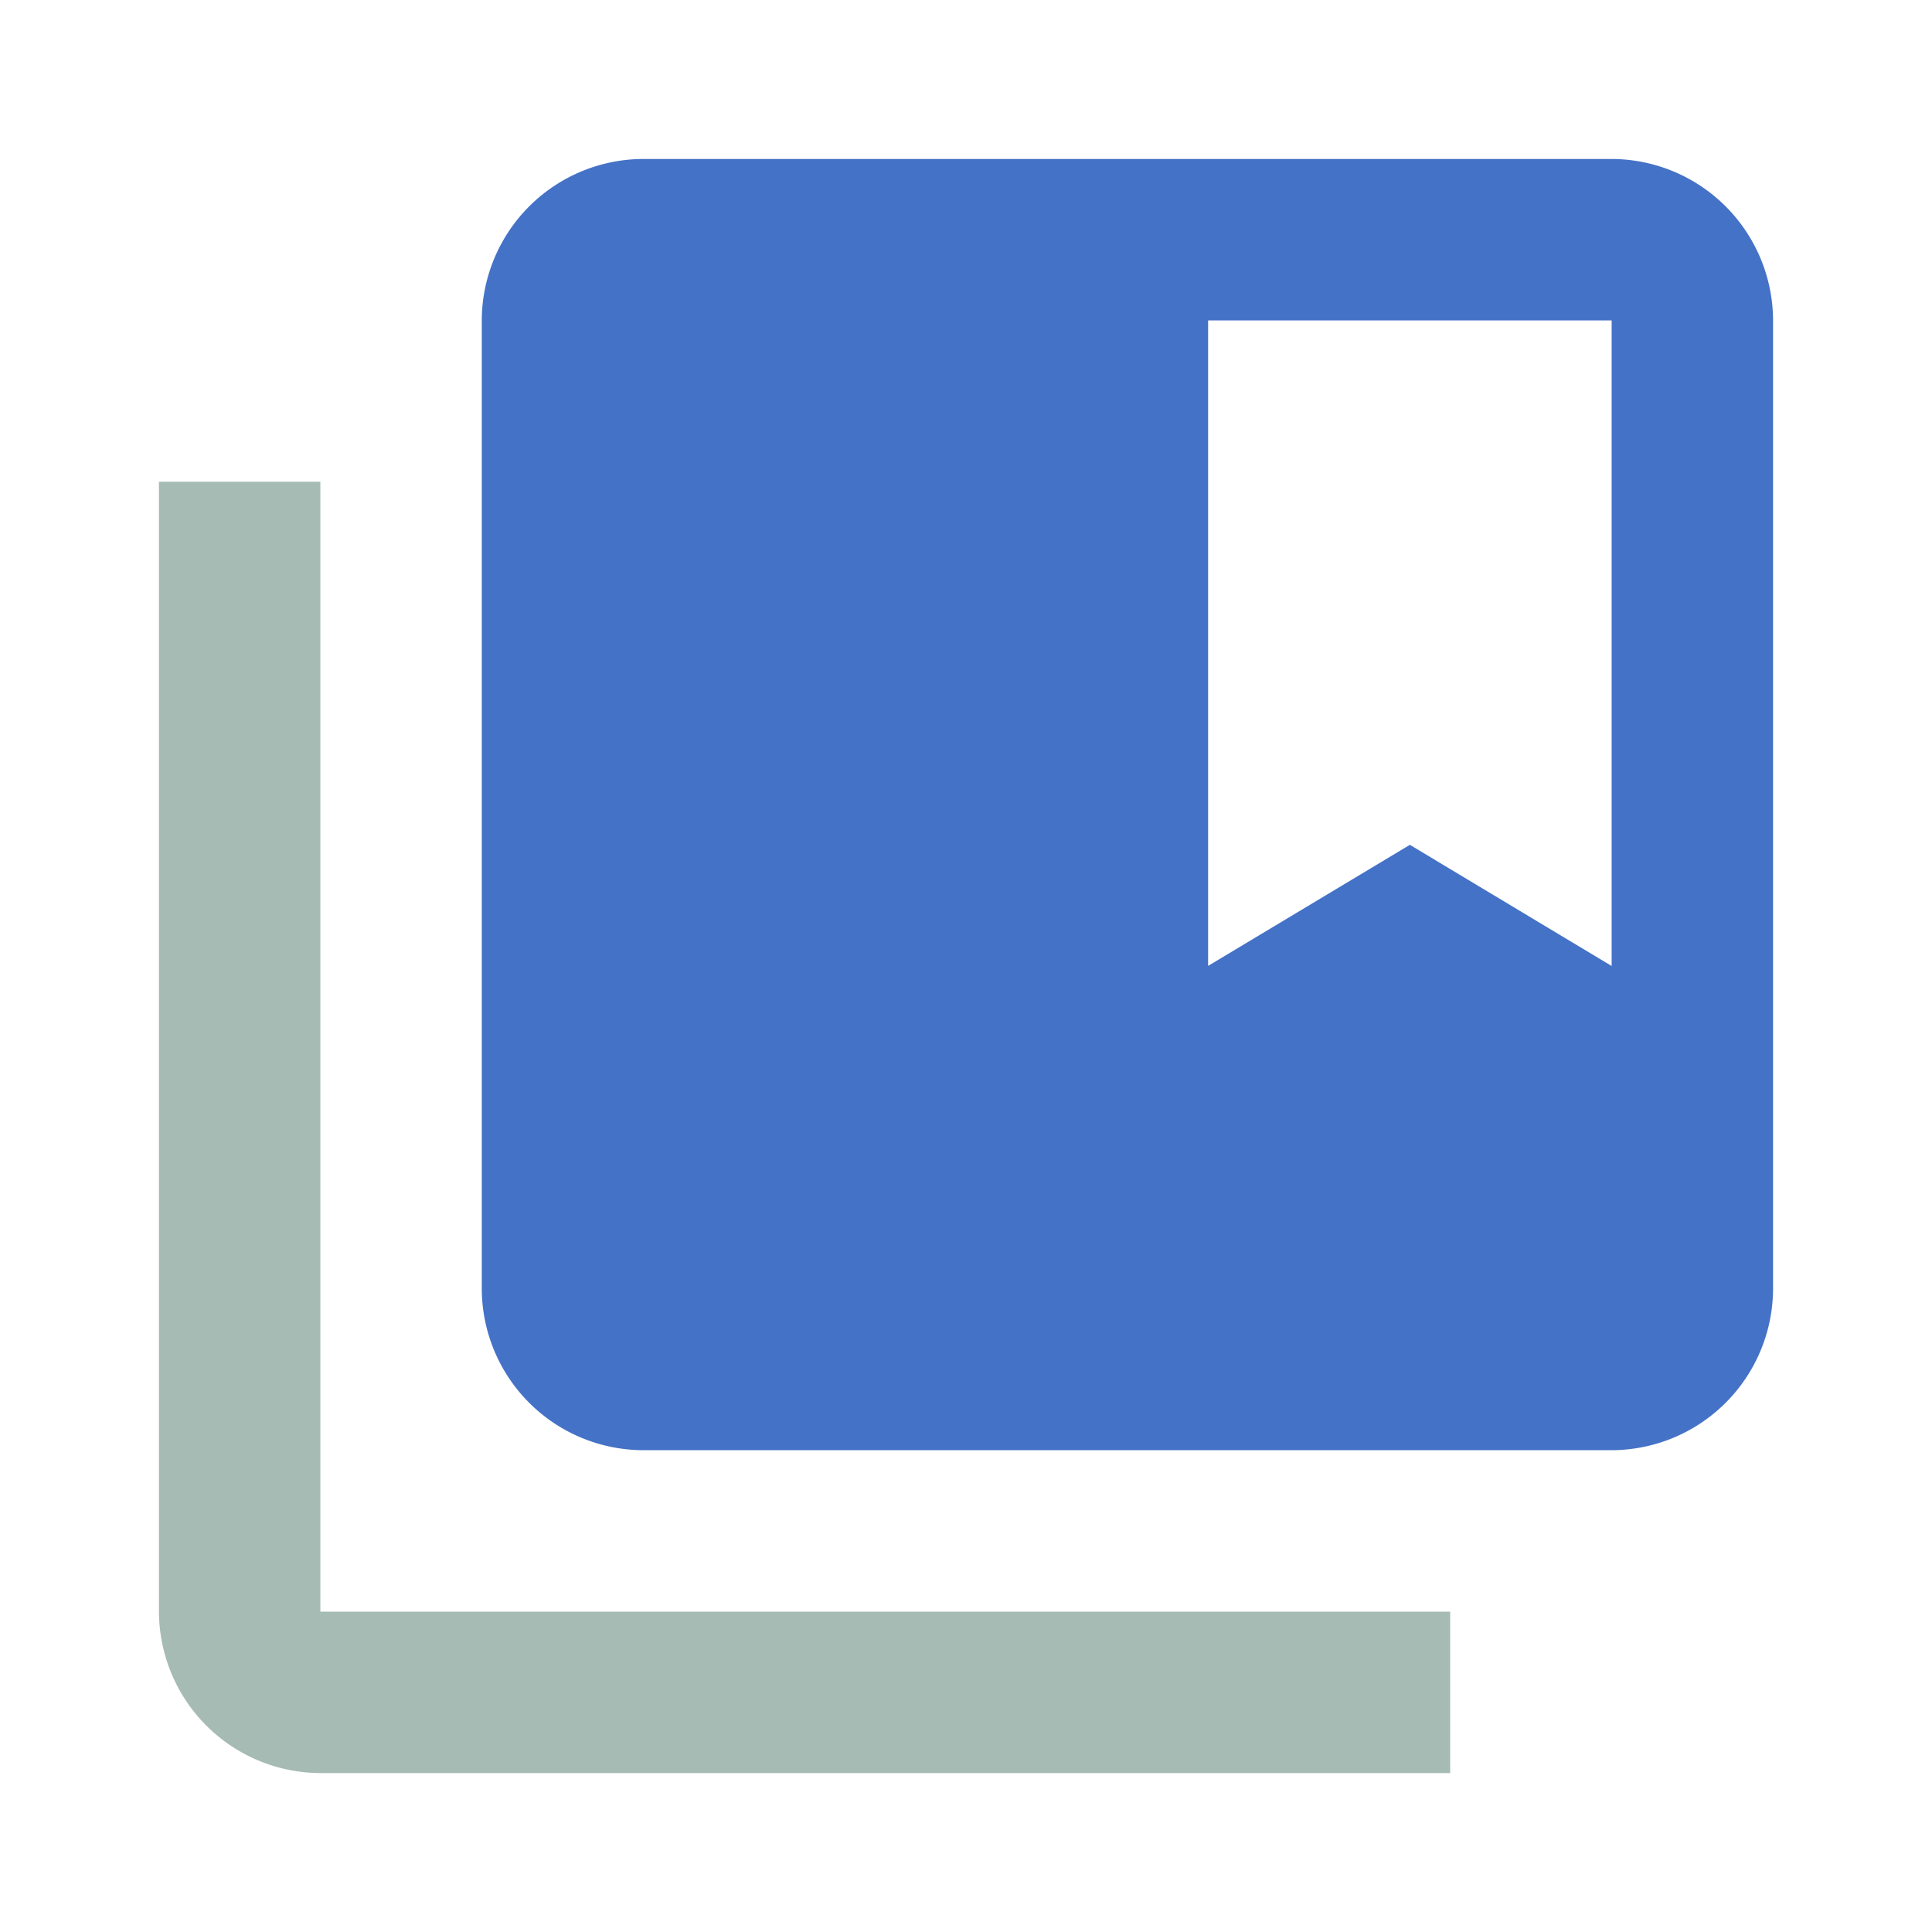 <svg xmlns="http://www.w3.org/2000/svg" width="60" height="60" viewBox="0 0 60 60">
  <g id="Group_5027" data-name="Group 5027" transform="translate(2720 -5695)">
    <rect id="Rectangle_2095" data-name="Rectangle 2095" width="60" height="60" transform="translate(-2720 5695)" fill="#fff" opacity="0"/>
    <path id="Icon_material-collections-bookmark" data-name="Icon material-collections-bookmark" d="M48.114,3H18.038a5.027,5.027,0,0,0-5.013,5.013V38.089A5.027,5.027,0,0,0,18.038,43.1H48.114a5.027,5.027,0,0,0,5.013-5.013V8.013A5.027,5.027,0,0,0,48.114,3Zm0,25.063L41.848,24.3l-6.266,3.76V8.013H48.114Z" transform="translate(-2718.063 5696.937)" fill="#4472c7"/>
    <path id="Icon_material-collections-bookmark-2" data-name="Icon material-collections-bookmark" d="M8.013,13.025H3V48.114a5.027,5.027,0,0,0,5.013,5.013H43.1V48.114H8.013Z" transform="translate(-2718.063 5696.937)" fill="#a6bbb4"/>
  </g>
</svg>
